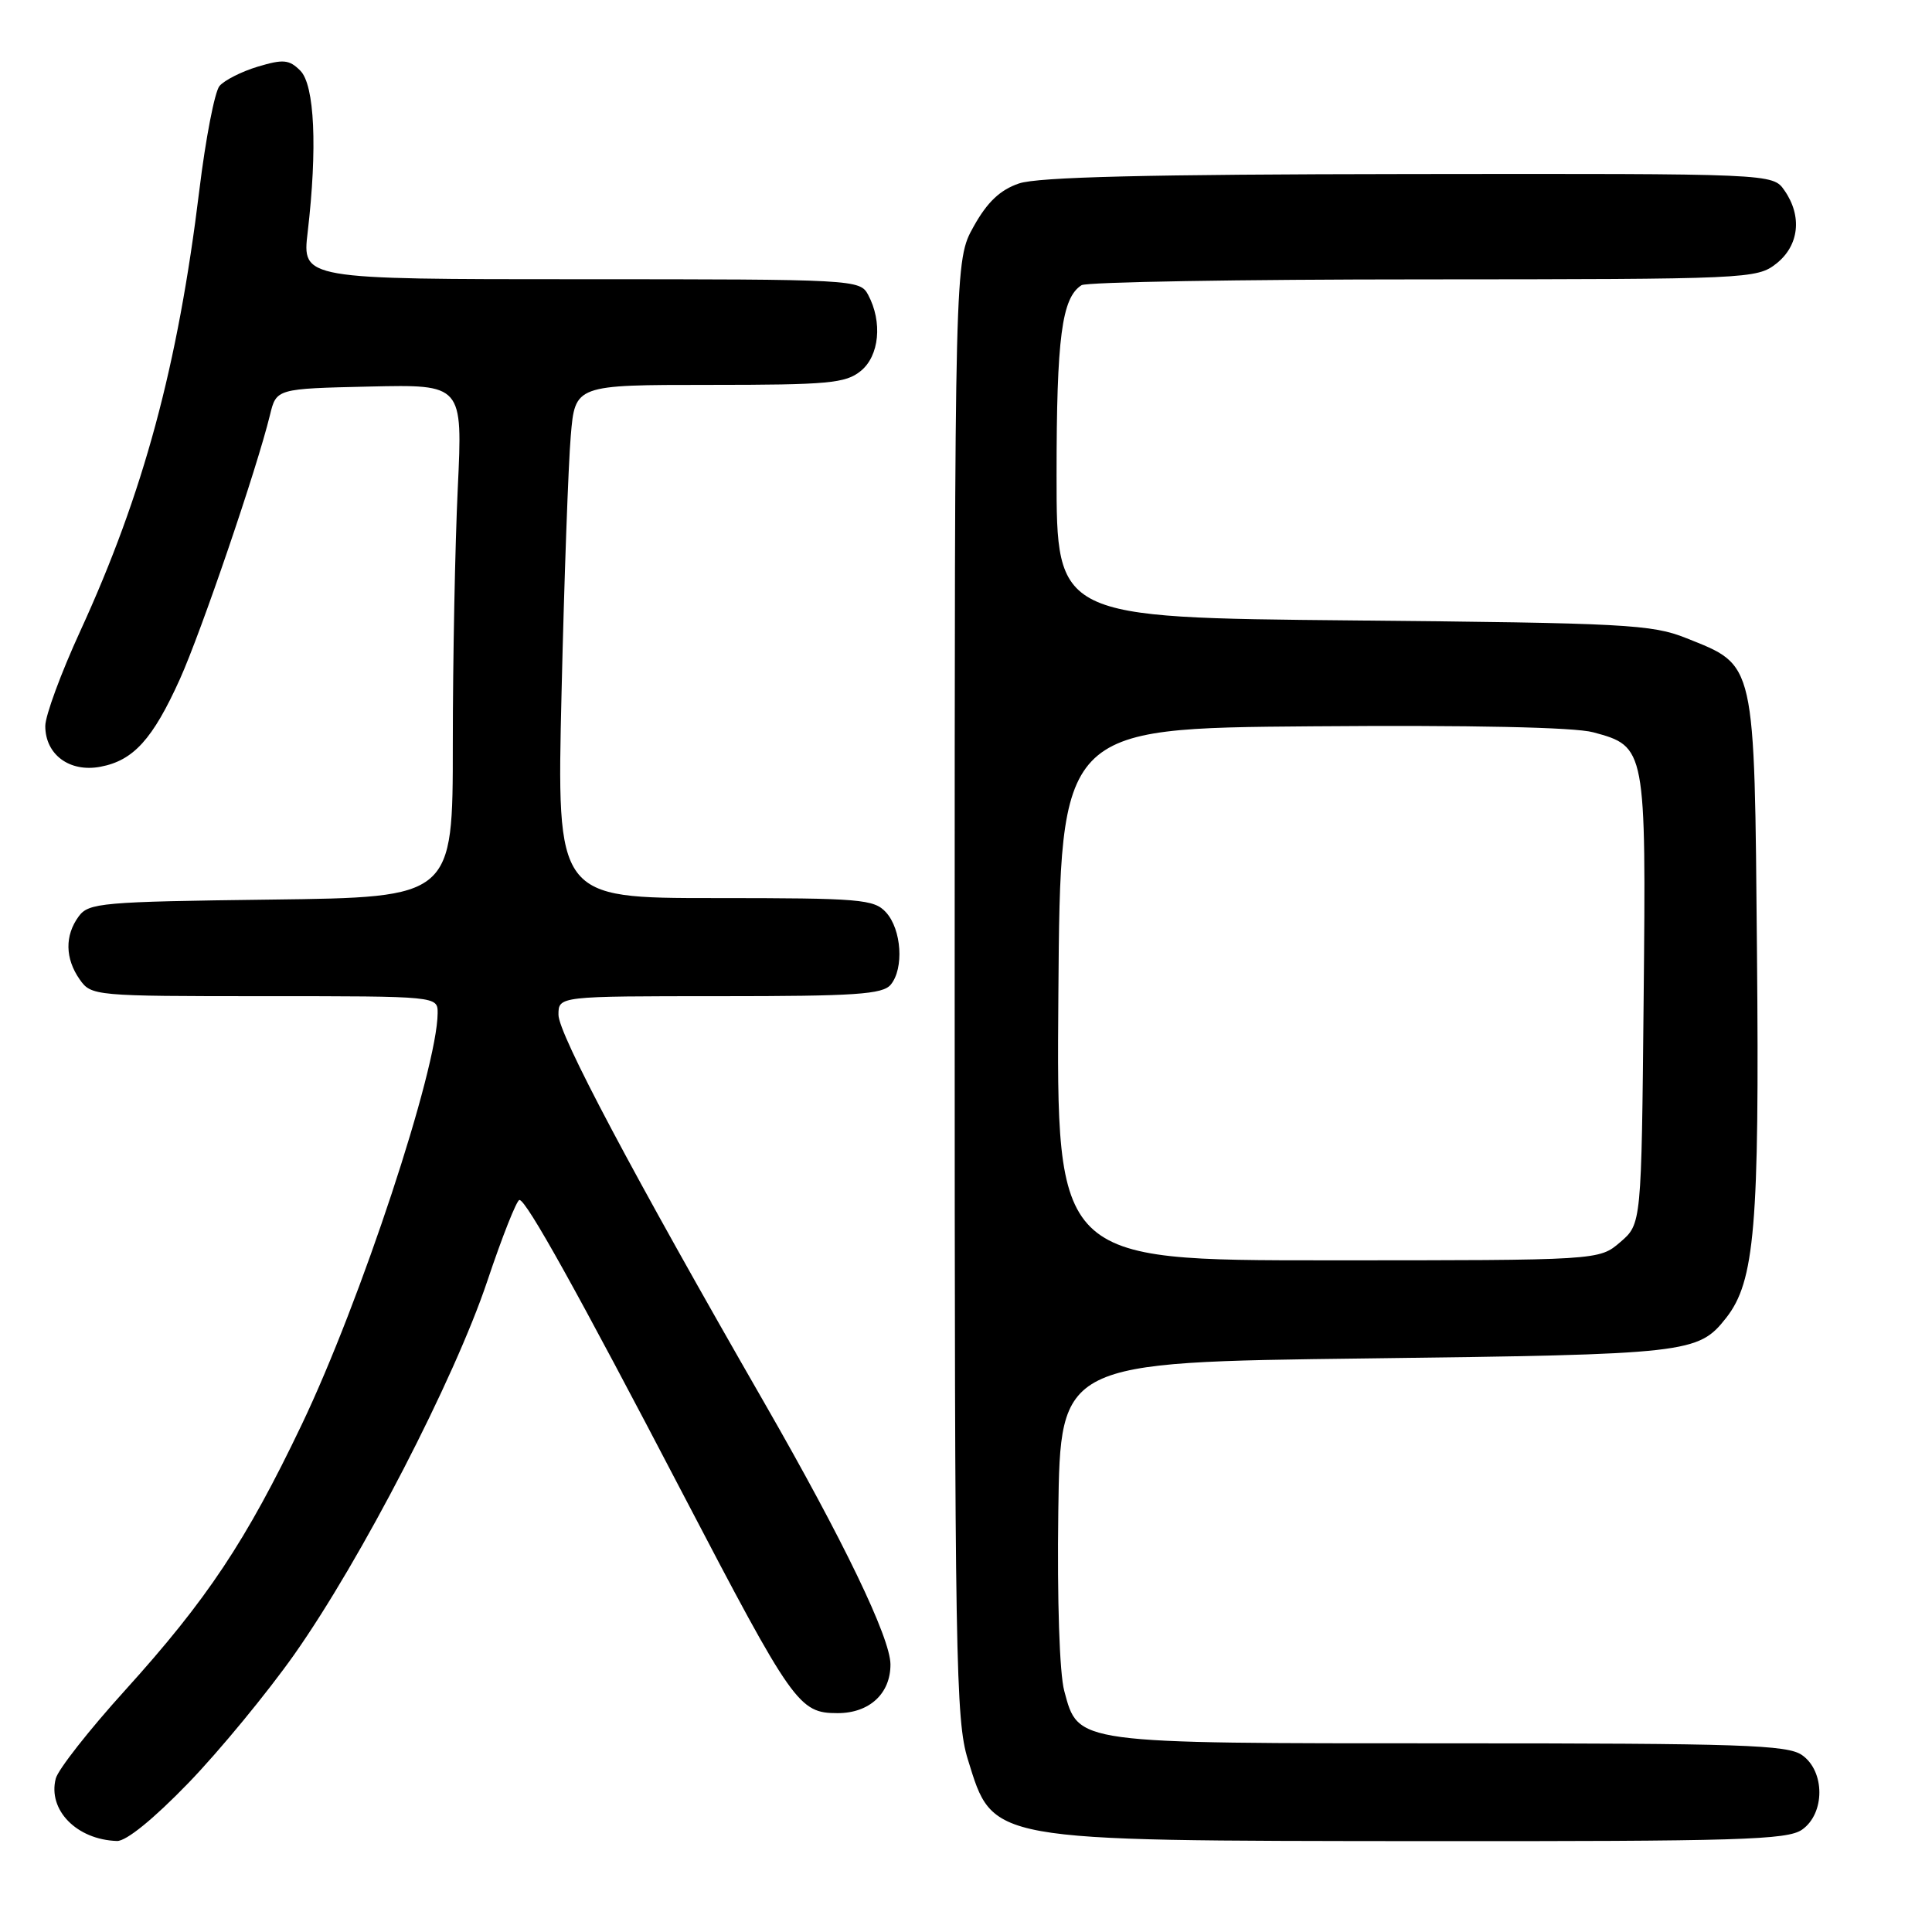 <?xml version="1.0" encoding="UTF-8" standalone="no"?>
<!DOCTYPE svg PUBLIC "-//W3C//DTD SVG 1.1//EN" "http://www.w3.org/Graphics/SVG/1.1/DTD/svg11.dtd" >
<svg xmlns="http://www.w3.org/2000/svg" xmlns:xlink="http://www.w3.org/1999/xlink" version="1.1" viewBox="0 0 256 256">
 <g >
 <path fill="currentColor"
d=" M 25.00 236.22 C 29.12 231.95 35.42 224.29 39.00 219.22 C 47.88 206.61 60.21 182.75 64.57 169.75 C 66.55 163.84 68.47 159.00 68.83 159.00 C 69.74 159.01 76.54 171.23 90.51 198.00 C 105.08 225.90 105.86 227.00 110.99 227.00 C 115.21 227.00 118.01 224.40 117.99 220.53 C 117.97 217.00 111.74 204.09 101.35 186.00 C 83.77 155.42 74.00 137.00 74.00 134.46 C 74.00 132.00 74.00 132.00 95.38 132.00 C 113.37 132.00 116.96 131.76 118.03 130.47 C 119.80 128.33 119.47 123.17 117.41 120.90 C 115.82 119.15 114.05 119.00 94.73 119.00 C 73.76 119.00 73.76 119.00 74.41 91.75 C 74.76 76.76 75.31 61.46 75.63 57.75 C 76.20 51.00 76.20 51.00 93.99 51.00 C 109.76 51.00 112.04 50.79 114.05 49.16 C 116.52 47.16 116.96 42.67 115.03 39.06 C 113.95 37.04 113.28 37.00 76.98 37.00 C 40.03 37.00 40.03 37.00 40.77 30.75 C 42.07 19.62 41.69 11.26 39.79 9.36 C 38.32 7.89 37.54 7.82 34.16 8.83 C 32.00 9.48 29.72 10.64 29.08 11.40 C 28.45 12.17 27.25 18.35 26.42 25.15 C 23.57 48.50 19.02 65.34 10.64 83.61 C 8.09 89.16 6.00 94.83 6.00 96.20 C 6.00 99.99 9.22 102.37 13.30 101.60 C 17.68 100.78 20.24 97.95 23.84 89.98 C 26.67 83.70 34.04 62.10 35.77 55.00 C 36.62 51.50 36.62 51.50 48.97 51.22 C 61.31 50.94 61.31 50.94 60.66 64.63 C 60.30 72.16 60.00 87.45 60.00 98.61 C 60.00 118.90 60.00 118.90 35.92 119.20 C 13.42 119.48 11.74 119.63 10.42 121.44 C 8.57 123.97 8.62 127.01 10.56 129.78 C 12.09 131.96 12.48 132.00 35.06 132.00 C 58.00 132.00 58.00 132.00 57.99 134.25 C 57.94 141.70 47.78 172.46 39.97 188.79 C 32.61 204.19 27.44 211.96 16.55 224.00 C 11.82 229.22 7.70 234.47 7.39 235.66 C 6.31 239.83 10.16 243.77 15.50 243.94 C 16.73 243.98 20.37 241.01 25.00 236.22 Z  M 238.78 242.44 C 241.84 240.30 241.84 234.70 238.78 232.56 C 236.85 231.20 230.73 231.00 192.23 231.00 C 142.21 231.00 142.91 231.10 141.02 224.06 C 140.39 221.73 140.07 212.02 140.23 200.31 C 140.50 180.50 140.50 180.50 181.00 180.00 C 223.79 179.47 225.02 179.33 228.72 174.63 C 232.52 169.80 233.14 162.50 232.81 126.32 C 232.46 87.22 232.69 88.26 223.40 84.54 C 218.89 82.74 215.37 82.55 179.25 82.21 C 140.00 81.84 140.00 81.84 140.00 62.98 C 140.00 44.72 140.69 39.45 143.31 37.79 C 143.97 37.37 164.35 37.02 188.62 37.02 C 231.72 37.00 232.79 36.95 235.37 34.93 C 238.40 32.54 238.83 28.63 236.44 25.22 C 234.89 23.00 234.89 23.00 186.69 23.06 C 152.10 23.10 137.52 23.45 135.02 24.31 C 132.52 25.16 130.82 26.77 129.02 30.00 C 126.50 34.50 126.50 34.50 126.50 131.00 C 126.50 219.87 126.64 227.94 128.24 233.12 C 131.64 244.09 130.58 243.90 188.53 243.96 C 230.43 243.99 236.84 243.80 238.78 242.44 Z  M 140.24 131.75 C 140.50 96.50 140.50 96.50 173.84 96.24 C 194.90 96.07 208.63 96.36 211.10 97.03 C 218.09 98.91 218.12 99.07 217.79 132.48 C 217.50 162.18 217.50 162.18 214.69 164.59 C 211.89 167.00 211.89 167.00 175.93 167.00 C 139.97 167.00 139.97 167.00 140.24 131.75 Z "/>
</g>
</svg>